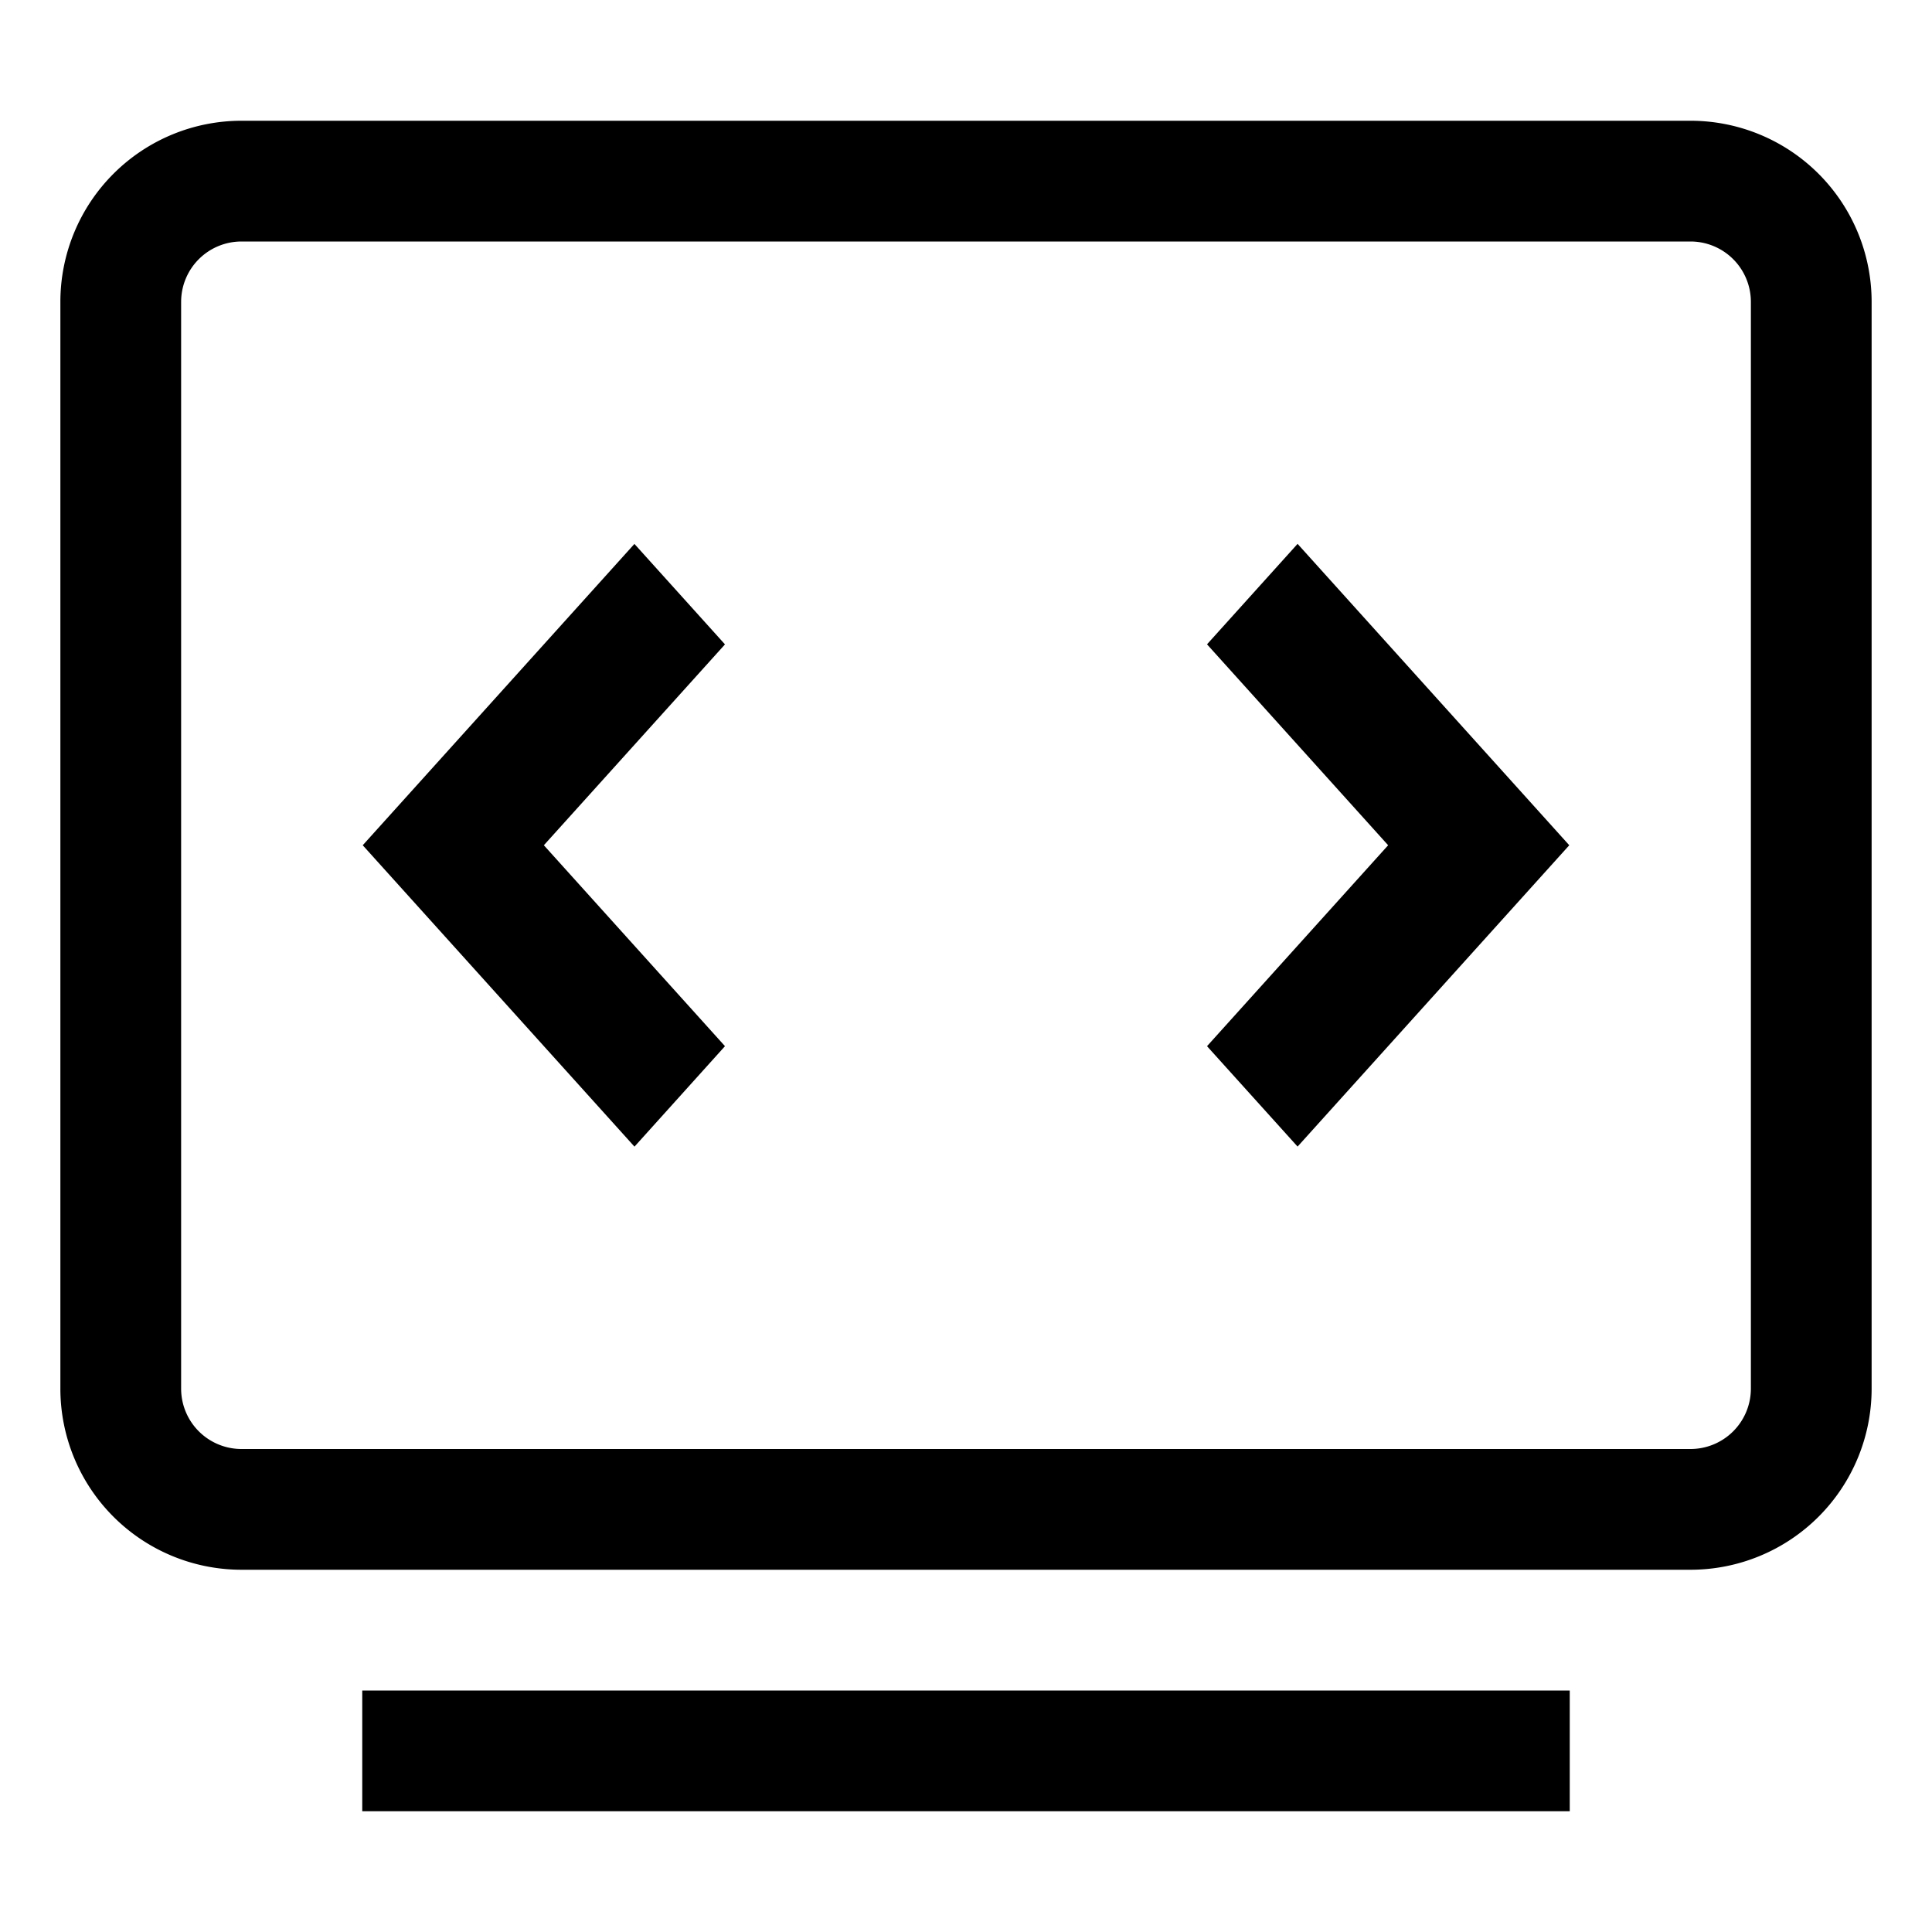 <svg class="svg-icon" style="width: 1em;height: 1em;vertical-align: middle;fill: currentColor;overflow: hidden;" viewBox="0 0 1024 1024" version="1.1" xmlns="http://www.w3.org/2000/svg"><path d="M896 832H128a96 96 0 0 1-96-96V160a96 96 0 0 1 96-96h768a96 96 0 0 1 96 96v576a96 96 0 0 1-96 96z m32-672a32 32 0 0 0-32-32H128a32 32 0 0 0-32 32v576a32 32 0 0 0 32 32h768a32 32 0 0 0 32-32V160z m-288.256 394.496l96-106.496-96-106.496 48-53.248 144 159.744-144 159.712z m-303.456 53.248L192.256 448l144-159.712 48 53.248-96 106.464 96 106.496zM832 960H192v-64h640v64z"  /></svg>